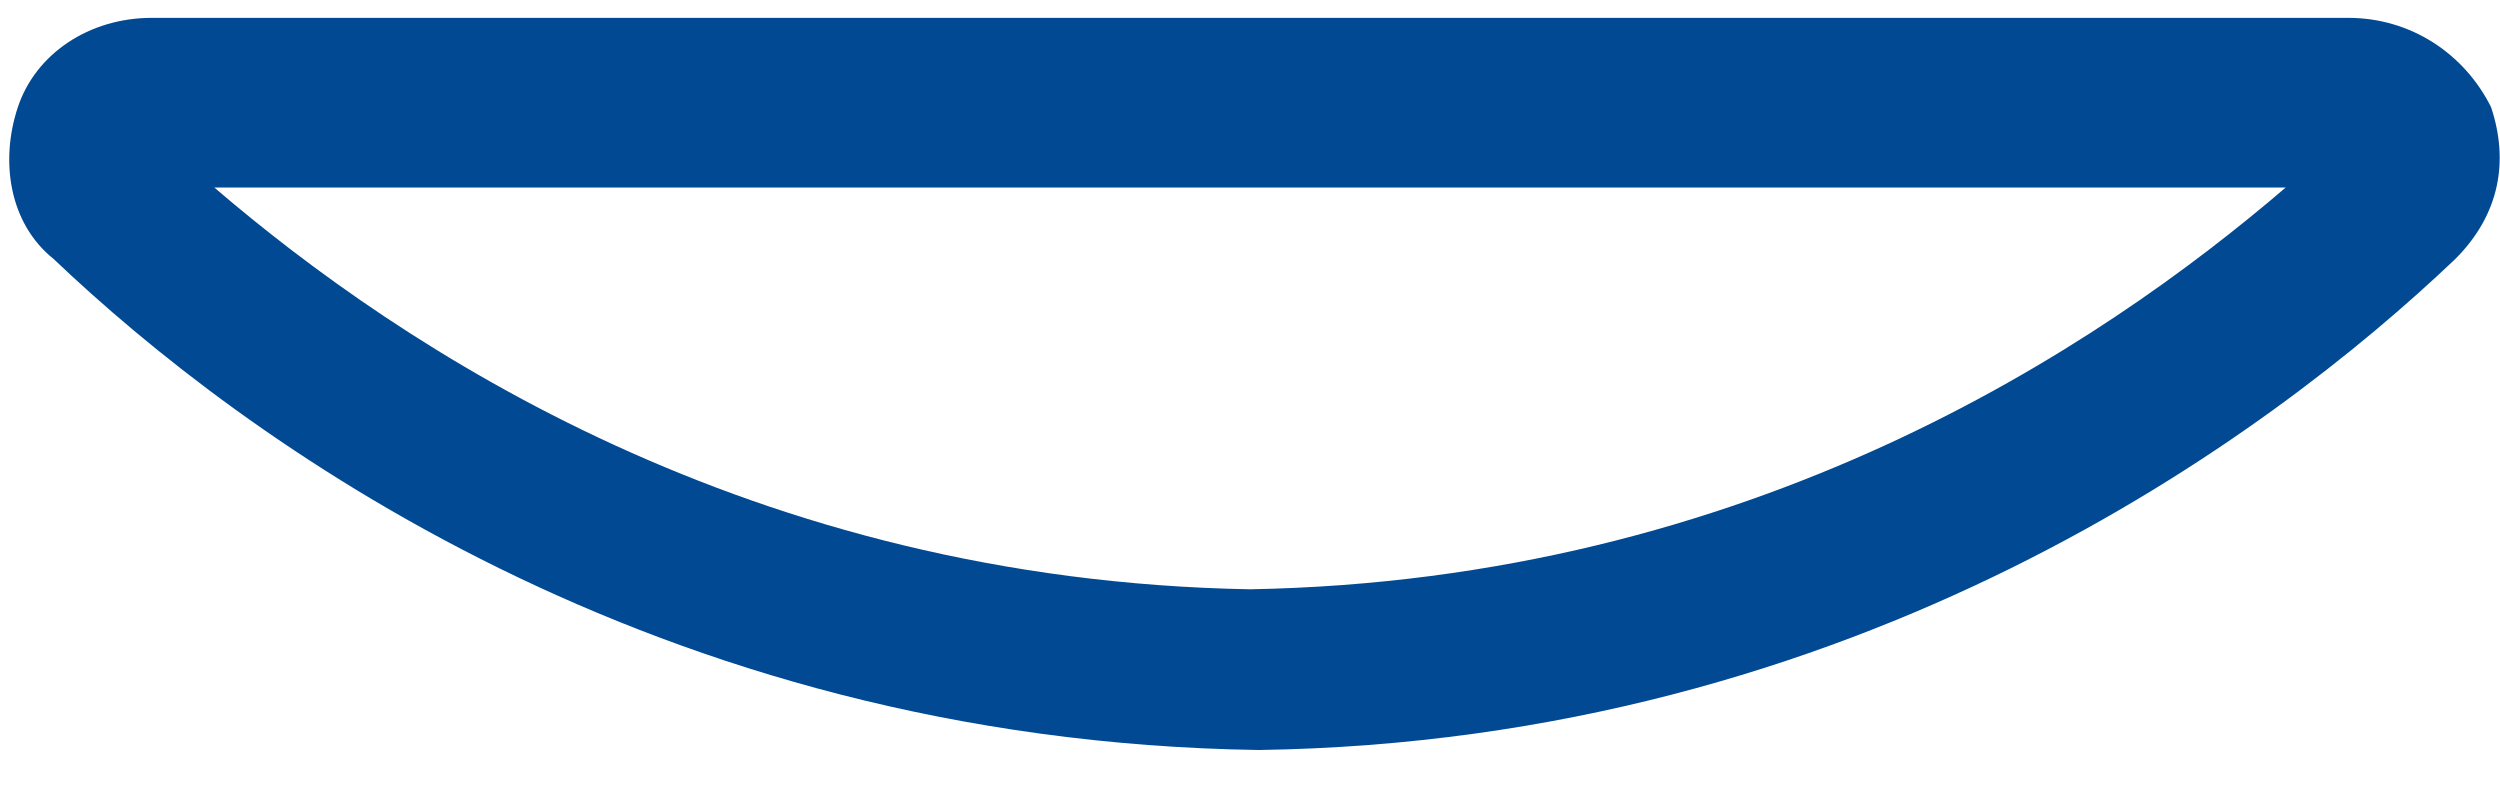 ﻿<?xml version="1.0" encoding="utf-8"?>
<svg version="1.1" xmlns:xlink="http://www.w3.org/1999/xlink" width="28px" height="9px" xmlns="http://www.w3.org/2000/svg">
  <g transform="matrix(1 0 0 1 -45 -765 )">
    <path d="M 27.9 1.2  C 27.6 0.6  27 0.2  26.3 0.2  L 1.7 0.2  C 1 0.2  0.4 0.6  0.2 1.2  C 0 1.8  0.1 2.5  0.6 2.9  C 2.7 4.9  7.3 8.3  14.1 8.4  C 20.8 8.3  25.4 4.9  27.5 2.9  C 28 2.4  28.1 1.8  27.9 1.2  Z M 25.6 2.1  C 23.5 3.9  19.6 6.5  14 6.6  C 8.4 6.5  4.5 3.9  2.4 2.1  L 25.6 2.1  Z " fill-rule="nonzero" fill="#014a93" stroke="none" transform="matrix(1 0 0 1 45 765 )" />
  </g>
</svg>